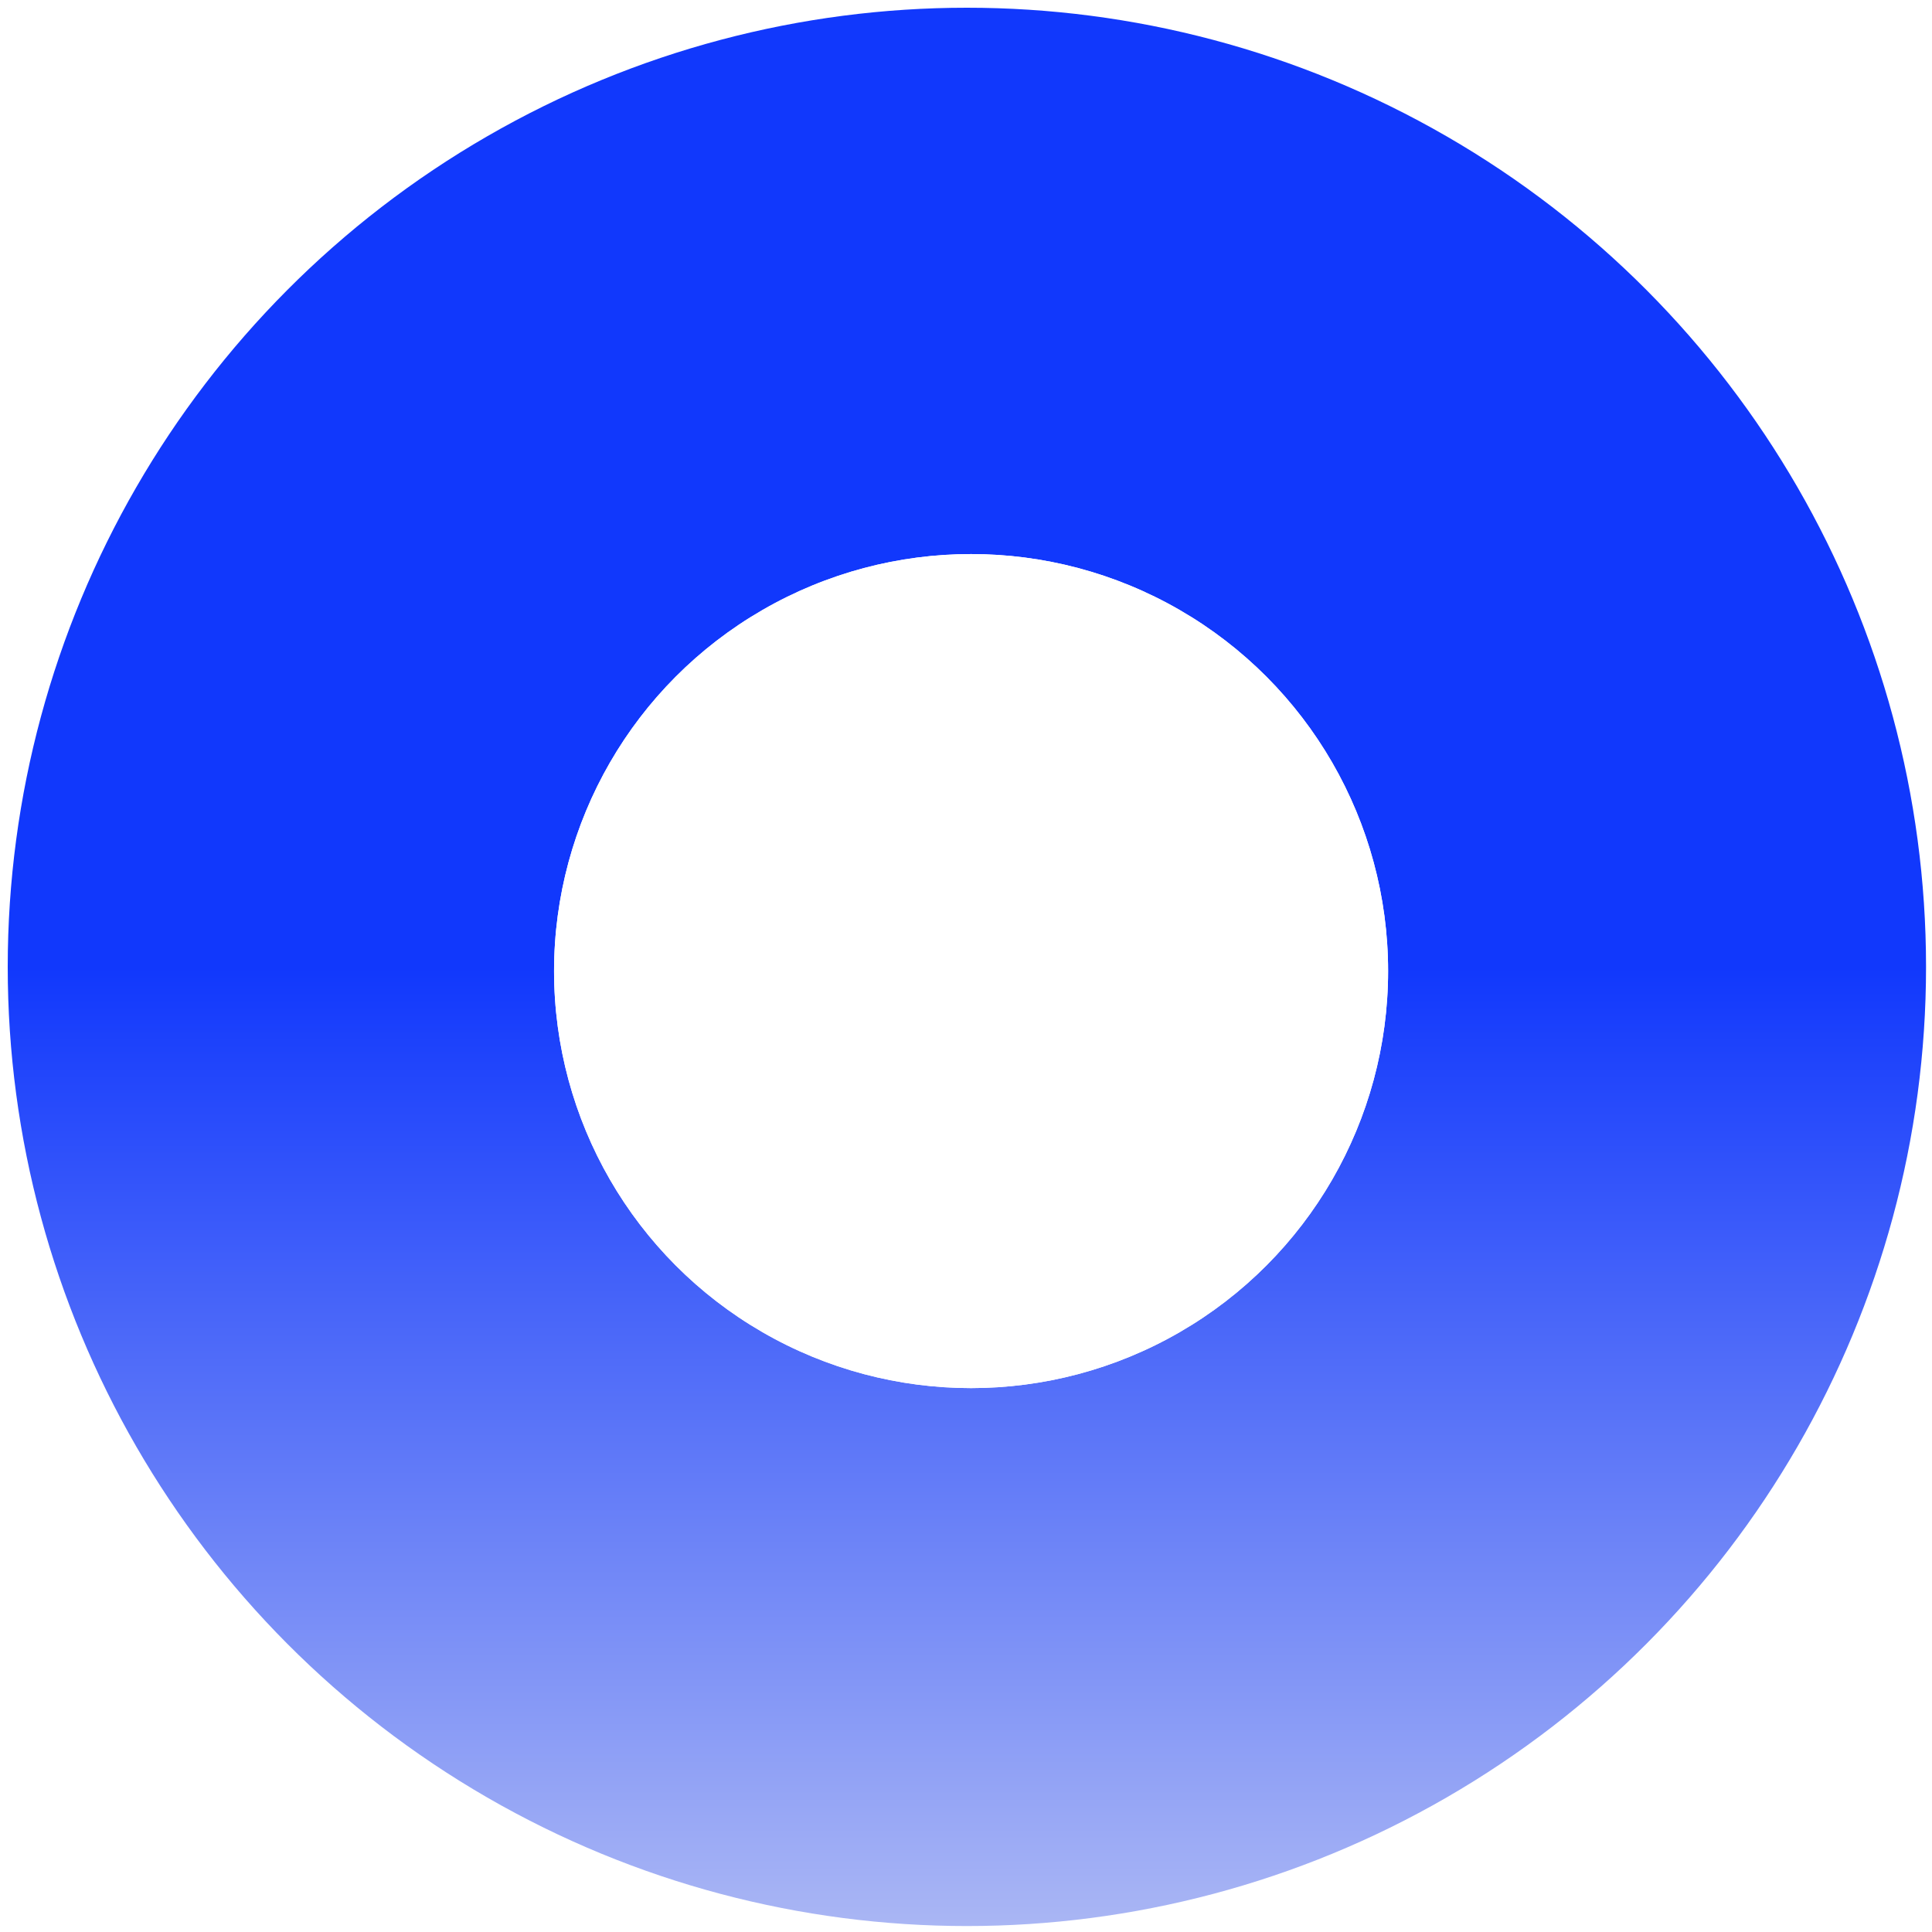 <?xml version="1.0" encoding="UTF-8"?>
<svg width="500px" height="500px" viewBox="0 0 500 500" version="1.1" 
    xmlns="http://www.w3.org/2000/svg" 
    xmlns:xlink="http://www.w3.org/1999/xlink">
    <!-- Generator: Sketch 43.1 (39012) - http://www.bohemiancoding.com/sketch -->
    <title>Artboard</title>
    <desc>Created with Sketch.</desc>
    <defs>
        <linearGradient x1="50%" y1="50%" x2="50%" y2="100%" id="linearGradient-1">
            <stop stop-color="#1138FC" offset="0%"></stop>
            <stop stop-color="#ACB8F4" offset="100%"></stop>
        </linearGradient>
        <filter x="-6.9%" y="-6.9%" width="113.9%" height="113.9%" filterUnits="objectBoundingBox" id="filter-2">
            <feGaussianBlur id="gBlur" stdDeviation="5" in="SourceGraphic"></feGaussianBlur>
        </filter>
        <animate xlink:href="#gBlur" id="filter-animation" attributeName="stdDeviation" dur="2s" values="5;10;5" repeatCount="indefinite" />
        <animate xlink:href="#Oval-2-blur" id="filter-animation-shape" attributeName="r" dur="2s" values="107.925;115;107.925" repeatCount="indefinite" />
    </defs>
    <g id="Page-1" stroke="none" stroke-width="1" fill="none" fill-rule="evenodd">
        <g id="Artboard">
            <g id="Group" transform="translate(2, 2)">
                <circle id="Oval-2" fill="url(#linearGradient-1)" cx="248.229" cy="248.229" r="248.229"></circle>
                <circle id="Oval-2-blur" fill="#FFFFFF" filter="url(#filter-2)" cx="249.315" cy="249.315" r="107.925"></circle>
                <circle id="Oval-2" fill="#FFFFFF" cx="249.315" cy="249.315" r="107.925"></circle>
            </g>
        </g>
    </g>
</svg>